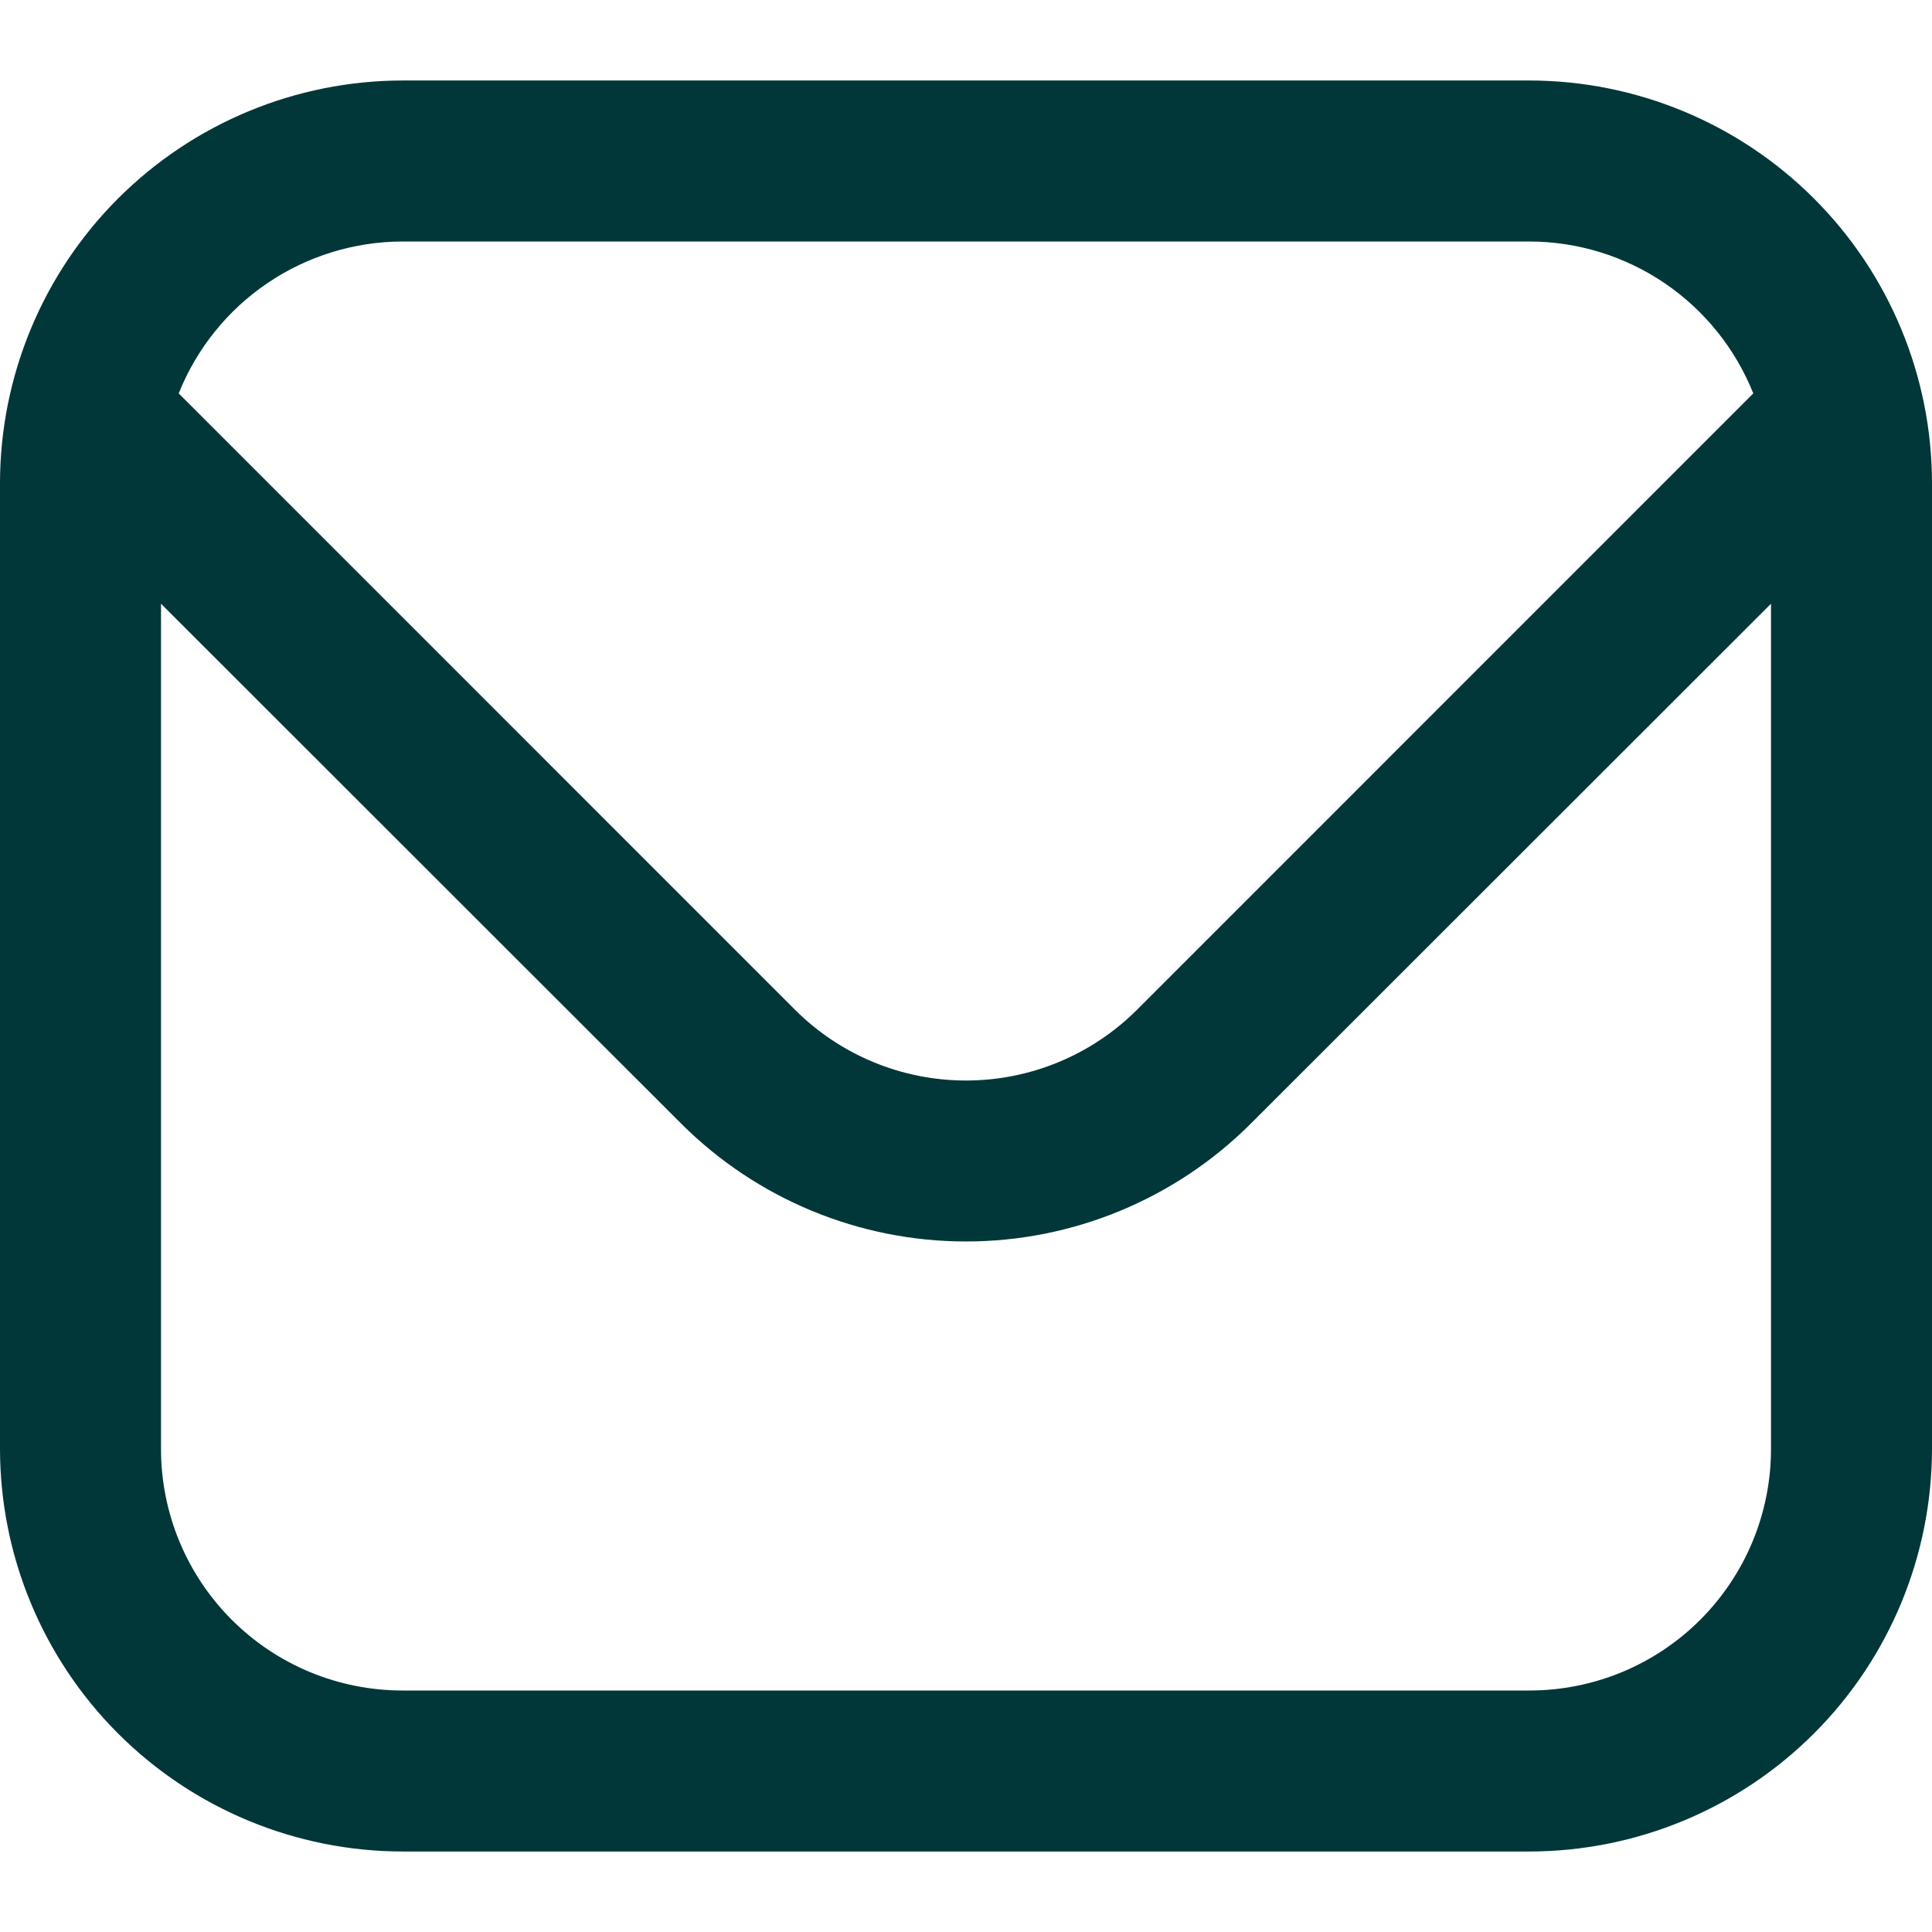 <svg width="80" height="80" viewBox="0 0 80 80" fill="none" xmlns="http://www.w3.org/2000/svg">
<g clip-path="url(#clip0_2_578)">
<path d="M63.333 3.333H16.667C12.248 3.339 8.012 5.096 4.887 8.221C1.763 11.345 0.005 15.581 0 20L0 60C0.005 64.419 1.763 68.655 4.887 71.779C8.012 74.904 12.248 76.661 16.667 76.667H63.333C67.752 76.661 71.988 74.904 75.113 71.779C78.237 68.655 79.995 64.419 80 60V20C79.995 15.581 78.237 11.345 75.113 8.221C71.988 5.096 67.752 3.339 63.333 3.333ZM16.667 10H63.333C65.329 10.004 67.278 10.605 68.93 11.726C70.581 12.847 71.859 14.437 72.6 16.29L47.073 41.82C45.195 43.691 42.651 44.742 40 44.742C37.349 44.742 34.805 43.691 32.927 41.82L7.4 16.29C8.14 14.437 9.419 12.847 11.07 11.726C12.722 10.605 14.671 10.004 16.667 10ZM63.333 70H16.667C14.014 70 11.471 68.947 9.596 67.071C7.72 65.196 6.667 62.652 6.667 60V25L28.213 46.533C31.342 49.654 35.581 51.407 40 51.407C44.419 51.407 48.658 49.654 51.787 46.533L73.333 25V60C73.333 62.652 72.28 65.196 70.404 67.071C68.529 68.947 65.986 70 63.333 70Z" fill="#023739"/>
</g>
<defs>
<clipPath id="clip0_2_578">
<rect width="80" height="80" fill="white"/>
</clipPath>
</defs>
</svg>

